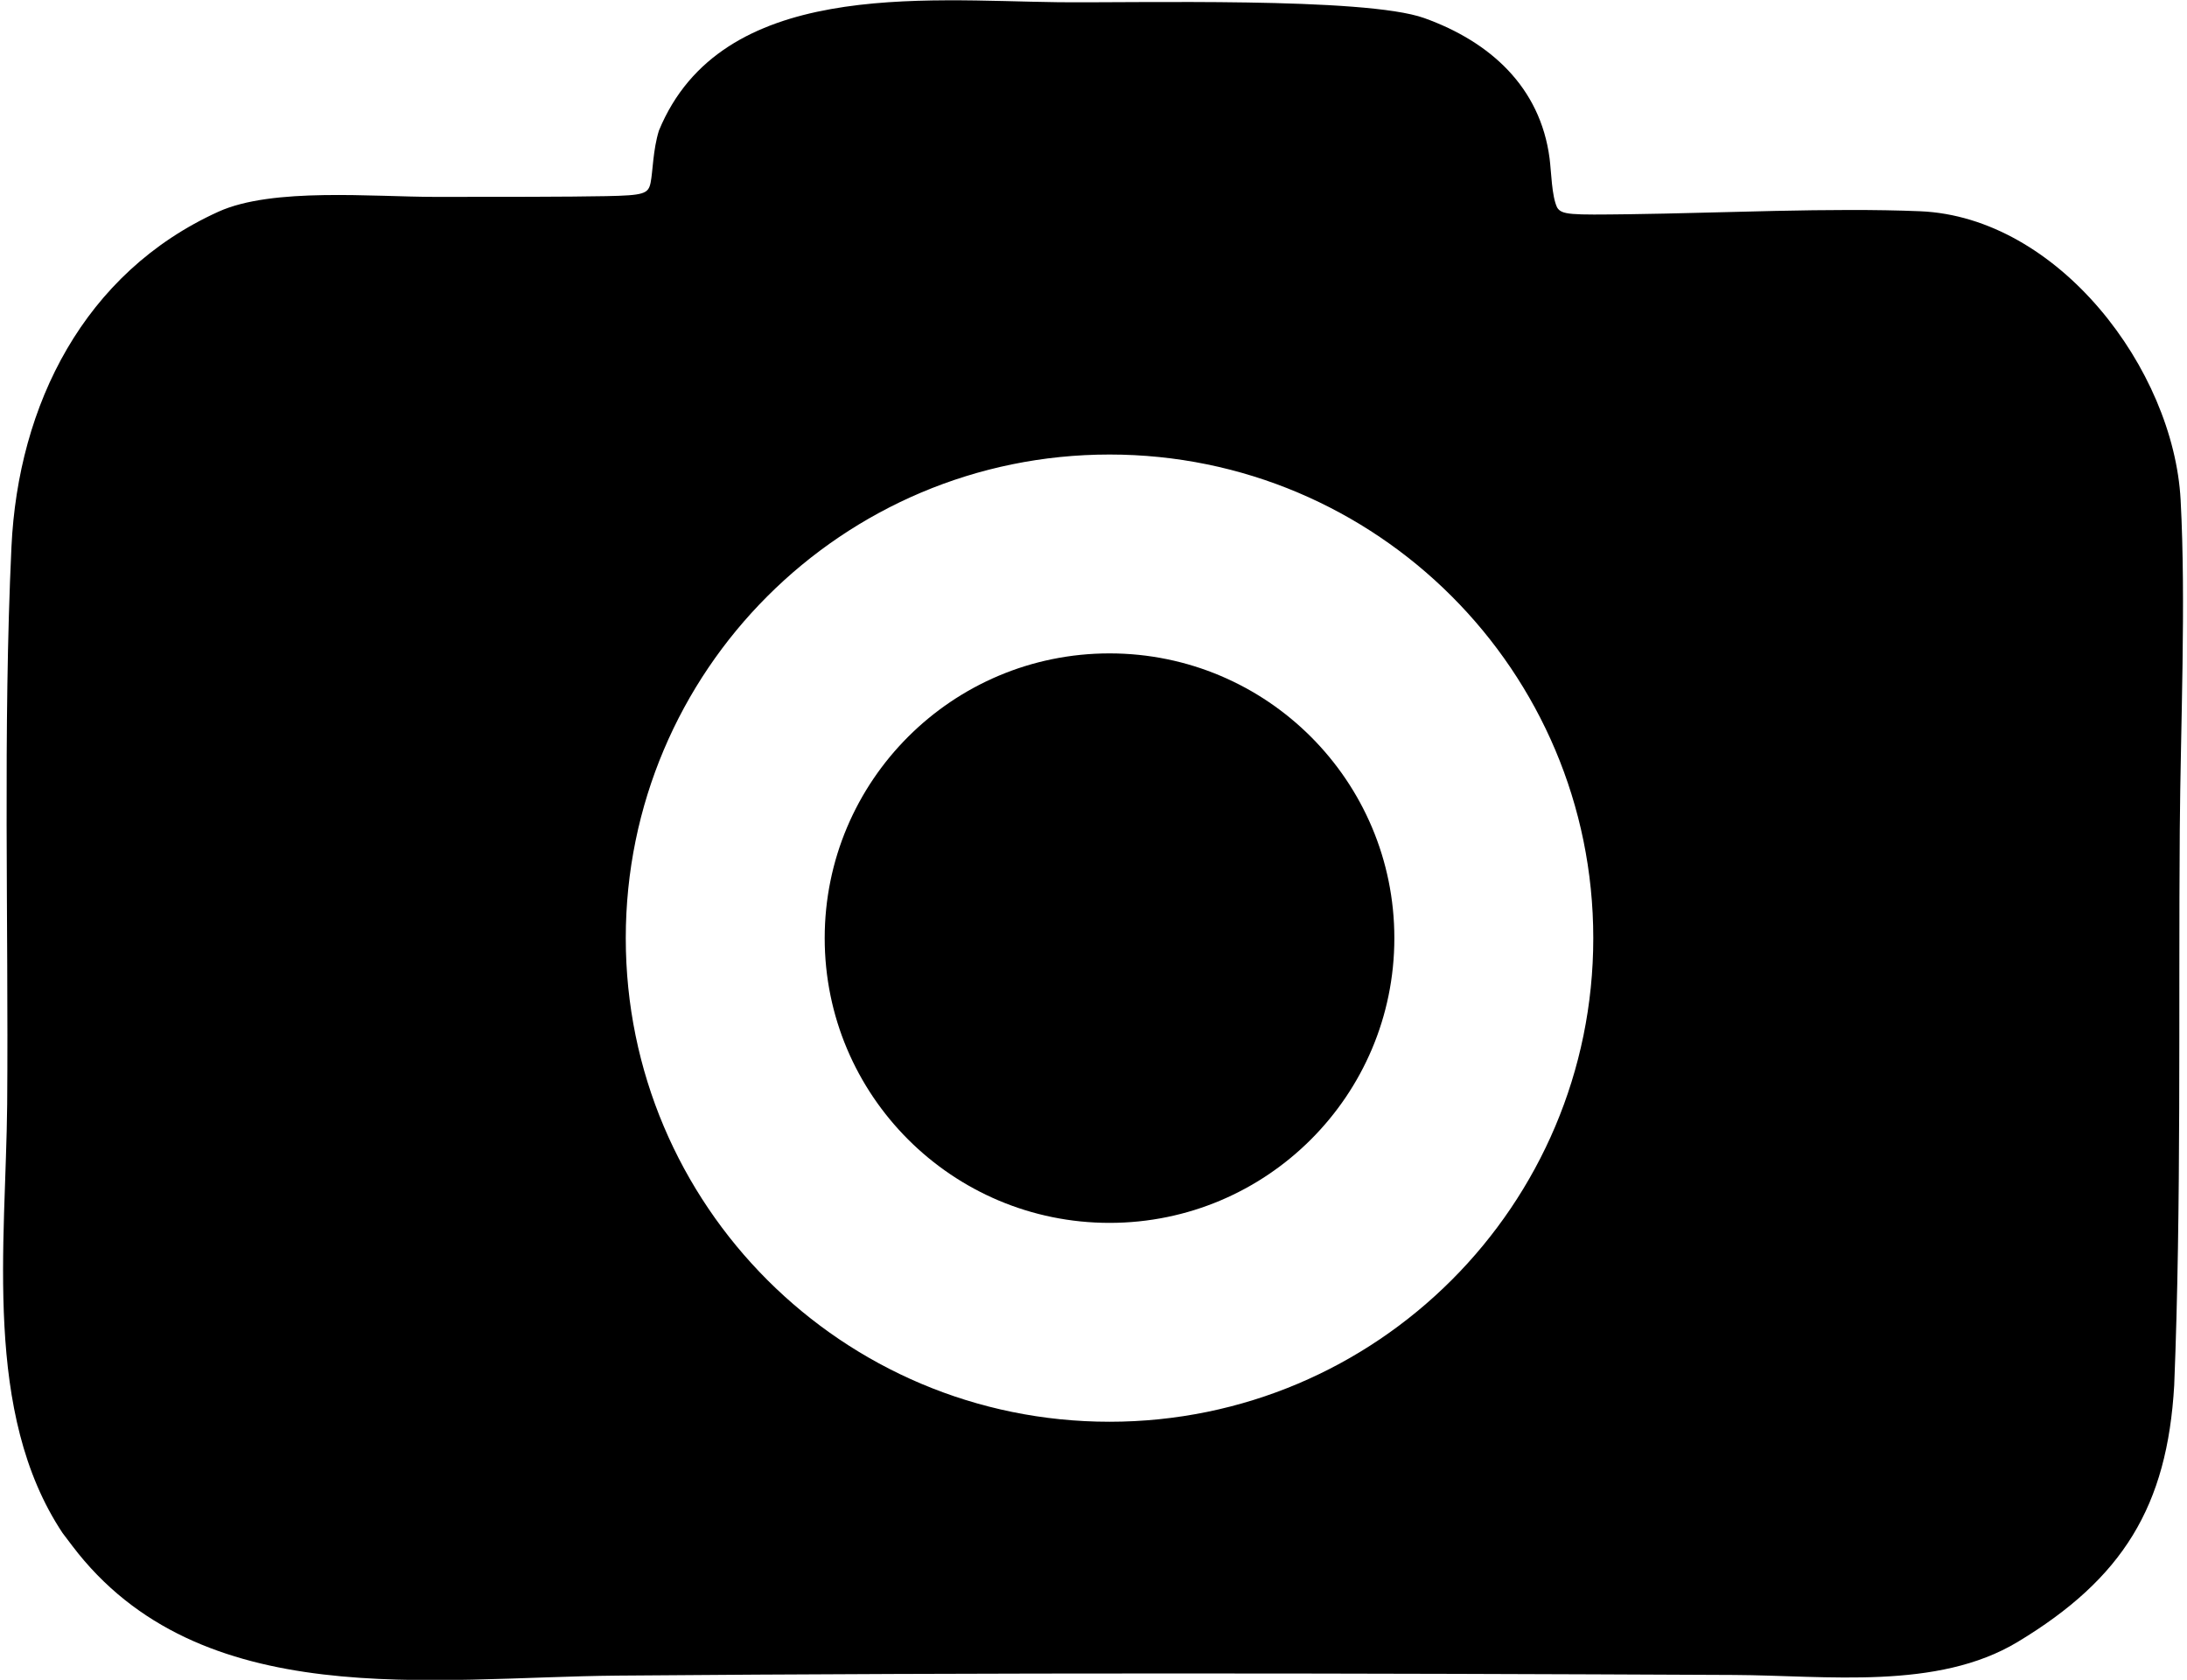 <svg clip-rule="evenodd" fill-rule="evenodd" height="171.531mm" image-rendering="optimizeQuality" shape-rendering="geometricPrecision" text-rendering="geometricPrecision" viewBox="0 0 22325.74 17153.12" width="223.257mm" xmlns="http://www.w3.org/2000/svg"><path d="m4449.62 2010.55c630.75 0 1353.84 0 1738.42-7.68 384.63-7.69 430.74-23.06 453.8-138.41 23.11-115.4 23.11-330.82 84.66-530.83 636.25-1543.54 2685.88-1328.22 4071.06-1311.1 771.07 9.54 3134.35-55.93 3741.77 162.06 673.21 241.65 1183.98 704.18 1279.27 1431.36 17.93 136.98 21.2 385.45 76.91 502.32 46.17 76.91 138.52 76.91 738.47 69.23 932.63-12.05 2056.22-68.2 2966.45-30.42 1410.47 58.6 2588.9 1612.99 2660.25 2948.62 55.82 1045.26-.7 2296.46-8.72 3370.33-13.68 1853.65 17.12 3831.6-56.74 5669.44-70.92 1236.37-524.18 1973.42-1597.84 2620.74-822.03 495.67-1945.72 342.11-2897.11 337.48-3783.63-18.42-7610.48-24.8-11392.64 6.6-1899.66 15.7-4268.72 393.9-5570.4-1325.94l-98.39-129.95c-815.16-1227.32-578.96-2947.92-565.55-4379.33 14.28-1877.2-43.78-3823.91 43.66-5691.14 67.87-1450.32 740.92-2800.24 2113.62-3422.43 551.33-249.88 1575.92-150.95 2219.05-150.95zm6876.81 4661.48c1605.85 0 2907.63 1301.79 2907.63 2907.63 0 1605.85-1301.78 2907.63-2907.63 2907.63s-2907.63-1301.78-2907.63-2907.63c0-1605.84 1301.78-2907.63 2907.63-2907.63zm0-2030.71c2727.42 0 4938.34 2210.93 4938.34 4938.34 0 2727.42-2210.92 4938.34-4938.34 4938.34s-4938.34-2210.92-4938.34-4938.34c0-2727.41 2210.92-4938.34 4938.34-4938.34z"/></svg>